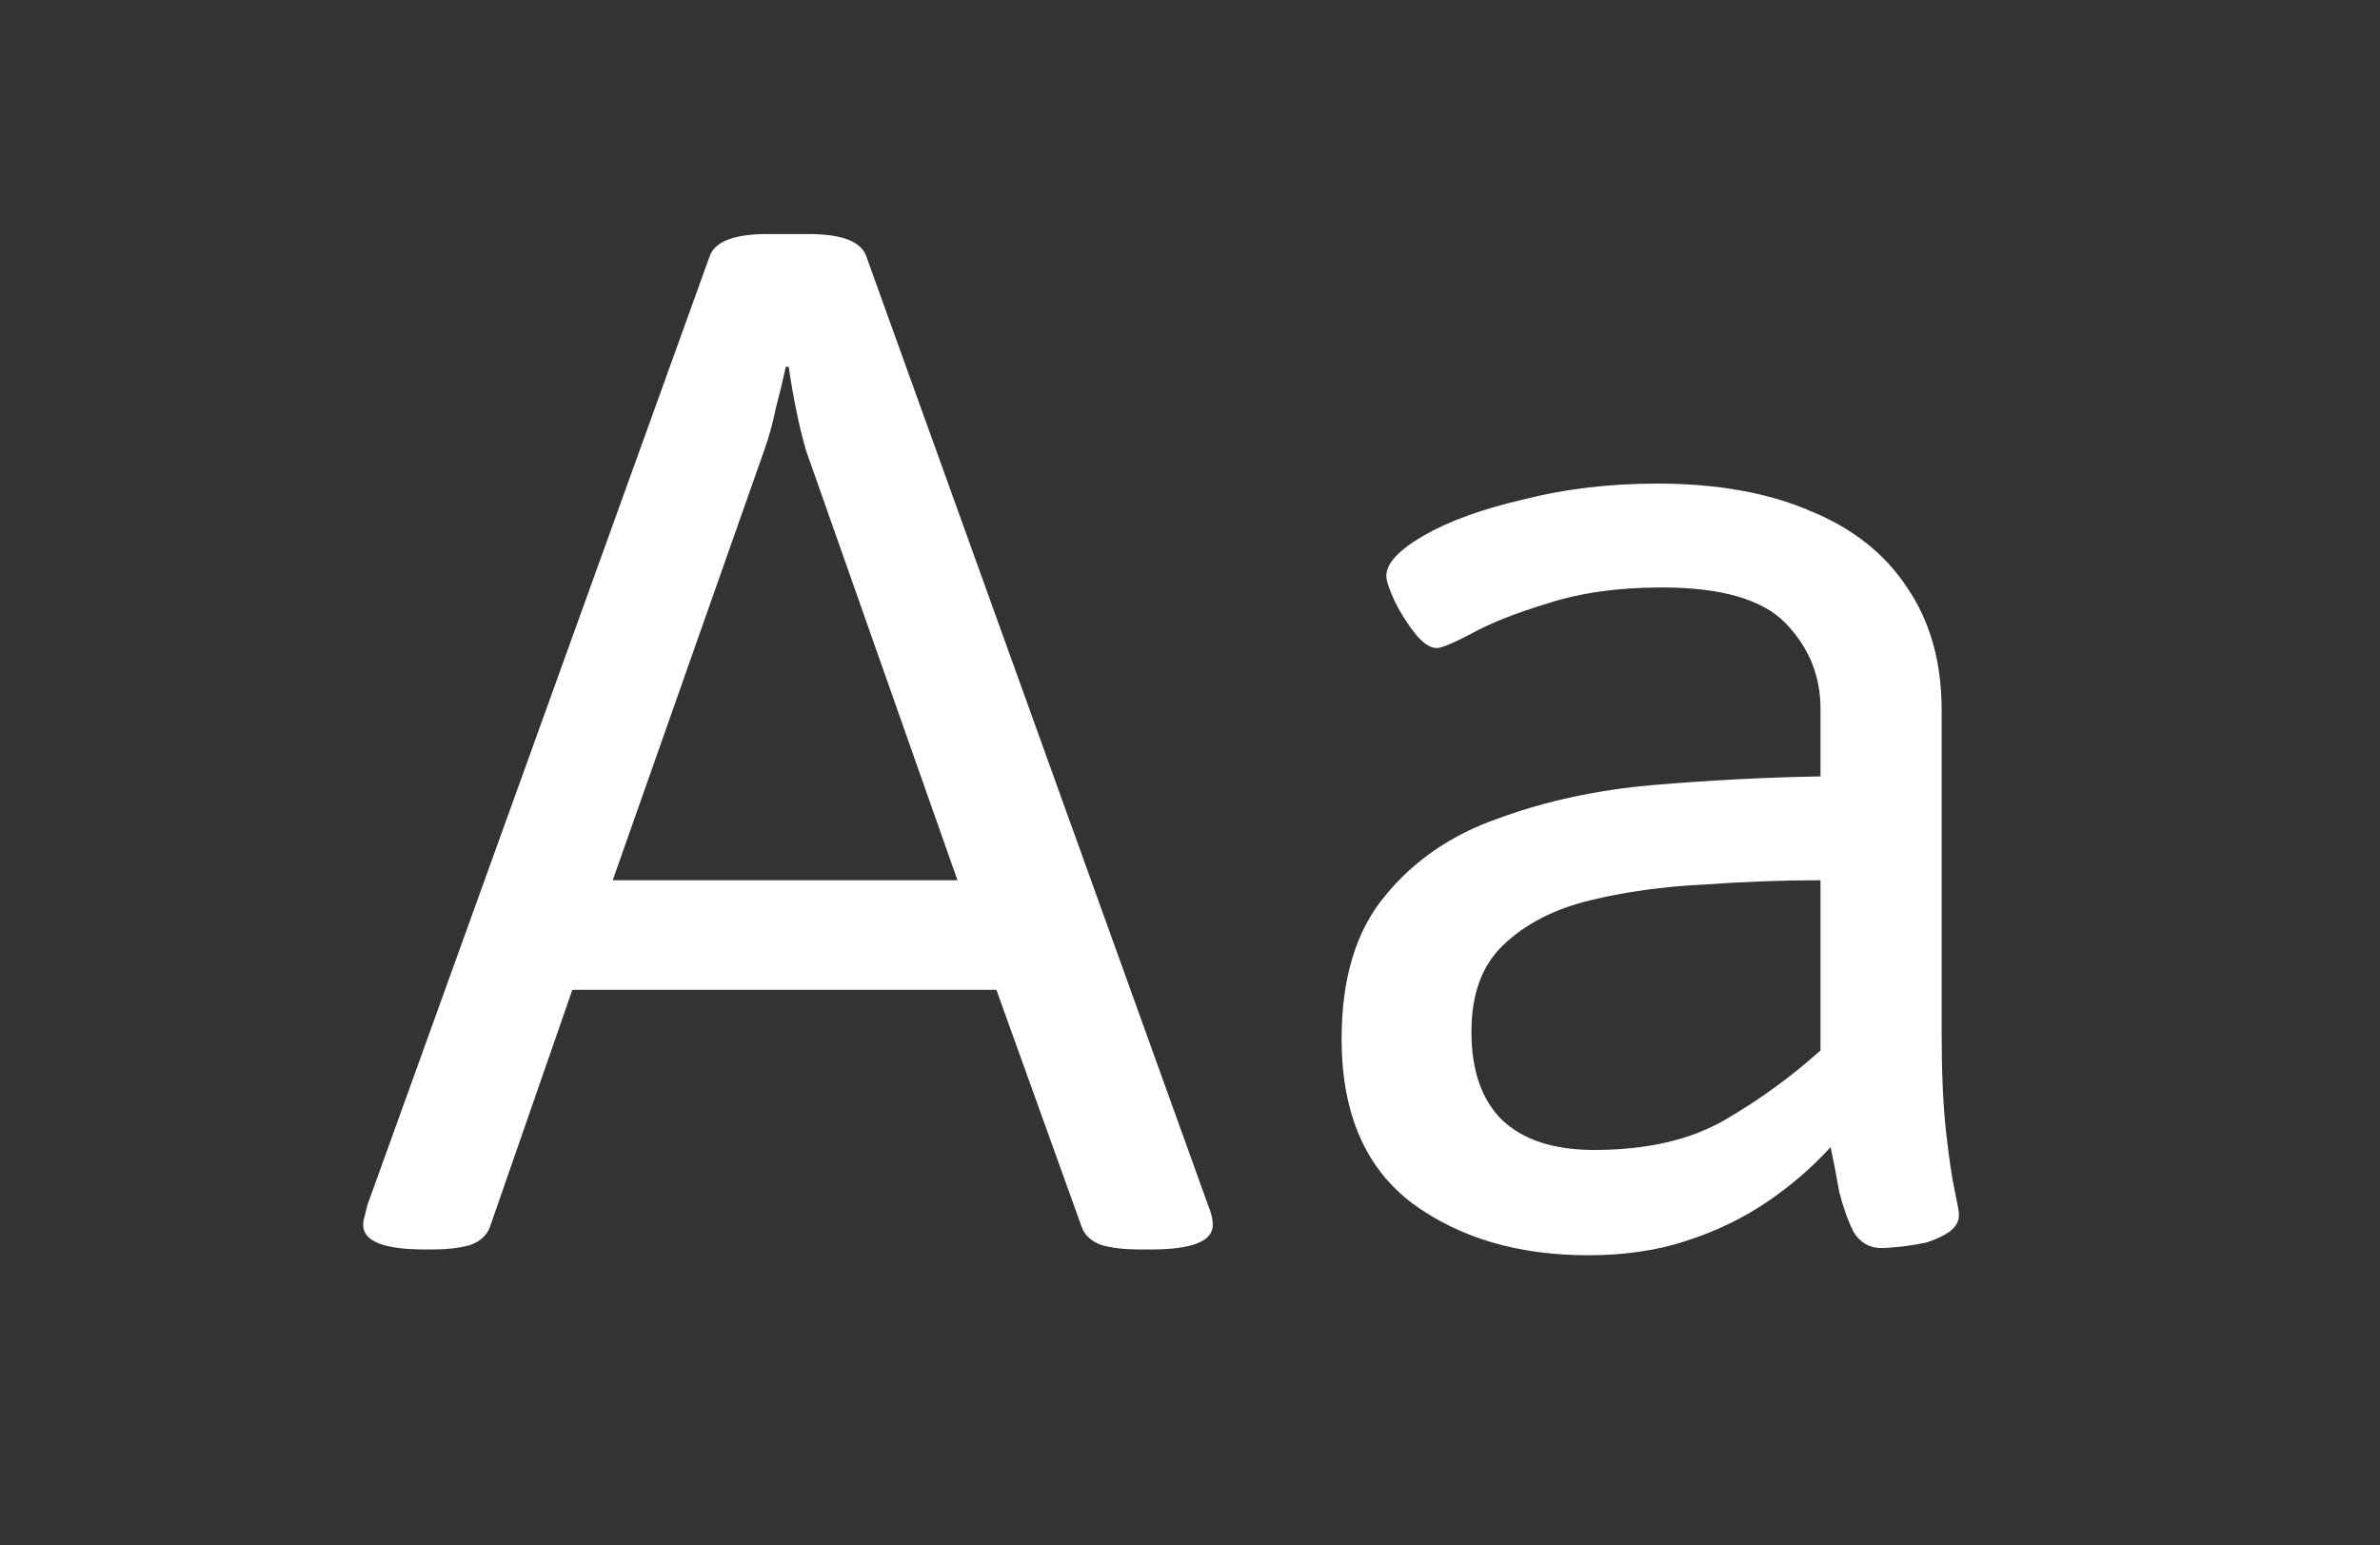 <svg width="231" height="150" viewBox="0 0 231 150" fill="none" xmlns="http://www.w3.org/2000/svg">
<rect x="0" y="0" width="231" height="150" fill="#333333" stroke="none"/>
<g clip-path="url(#clip0_101_46)">
<path d="M41.27 121.28C37.257 121.28 35.25 120.487 35.25 118.9C35.25 118.62 35.297 118.34 35.39 118.06C35.484 117.687 35.577 117.313 35.67 116.94L68.85 24.96C69.317 23.467 71.184 22.72 74.45 22.72H78.51C81.777 22.72 83.644 23.467 84.11 24.96L117.29 117.08C117.57 117.733 117.71 118.34 117.71 118.9C117.71 120.487 115.704 121.28 111.69 121.28H110.57C109.17 121.28 107.957 121.14 106.93 120.86C105.904 120.487 105.25 119.88 104.97 119.04L96.71 96.08H55.55L47.57 119.04C47.29 119.88 46.637 120.487 45.61 120.86C44.584 121.14 43.37 121.28 41.97 121.28H41.27ZM59.47 85.44H92.93L78.23 43.72C77.857 42.413 77.53 41.06 77.25 39.66C76.97 38.26 76.737 36.907 76.55 35.6H76.27C75.99 36.907 75.664 38.26 75.29 39.66C75.01 41.06 74.637 42.413 74.17 43.72L59.47 85.44Z" fill="#ffffff"/>
<path d="M154.155 121.84C147.342 121.84 141.649 120.16 137.075 116.8C132.502 113.347 130.215 108.027 130.215 100.84C130.215 94.96 131.615 90.34 134.415 86.98C137.215 83.527 140.902 81.007 145.475 79.42C150.049 77.74 155.042 76.667 160.455 76.2C165.962 75.733 171.375 75.453 176.695 75.36V68.78C176.695 65.607 175.575 62.853 173.335 60.52C171.095 58.187 167.082 57.02 161.295 57.02C157.095 57.02 153.409 57.533 150.235 58.56C147.155 59.493 144.682 60.473 142.815 61.5C141.042 62.433 139.922 62.9 139.455 62.9C138.802 62.9 138.102 62.433 137.355 61.5C136.609 60.567 135.955 59.54 135.395 58.42C134.835 57.207 134.555 56.367 134.555 55.9C134.555 54.687 135.769 53.38 138.195 51.98C140.622 50.58 143.842 49.413 147.855 48.48C151.869 47.453 156.209 46.94 160.875 46.94C166.662 46.94 171.609 47.827 175.715 49.6C179.822 51.28 182.949 53.753 185.095 57.02C187.335 60.287 188.455 64.253 188.455 68.92V100.28C188.455 104.107 188.595 107.28 188.875 109.8C189.155 112.32 189.435 114.233 189.715 115.54C189.995 116.847 190.135 117.64 190.135 117.92C190.135 118.573 189.809 119.133 189.155 119.6C188.595 119.973 187.895 120.3 187.055 120.58C186.215 120.767 185.375 120.907 184.535 121C183.695 121.093 183.042 121.14 182.575 121.14C181.455 121.14 180.569 120.627 179.915 119.6C179.355 118.48 178.889 117.173 178.515 115.68C178.235 114.093 177.955 112.647 177.675 111.34C175.902 113.3 173.849 115.073 171.515 116.66C169.182 118.247 166.569 119.507 163.675 120.44C160.875 121.373 157.702 121.84 154.155 121.84ZM154.715 111.62C159.849 111.62 164.095 110.64 167.455 108.68C170.815 106.72 173.895 104.48 176.695 101.96V85.44C173.055 85.44 169.275 85.58 165.355 85.86C161.435 86.047 157.749 86.56 154.295 87.4C150.842 88.24 148.042 89.687 145.895 91.74C143.842 93.7 142.815 96.5 142.815 100.14C142.815 103.873 143.795 106.72 145.755 108.68C147.809 110.64 150.795 111.62 154.715 111.62Z" fill="#ffffff"/>
</g>
<defs>
<clipPath id="clip0_101_46">
<rect width="231" height="150" fill="white"/>
</clipPath>
</defs>
</svg>
